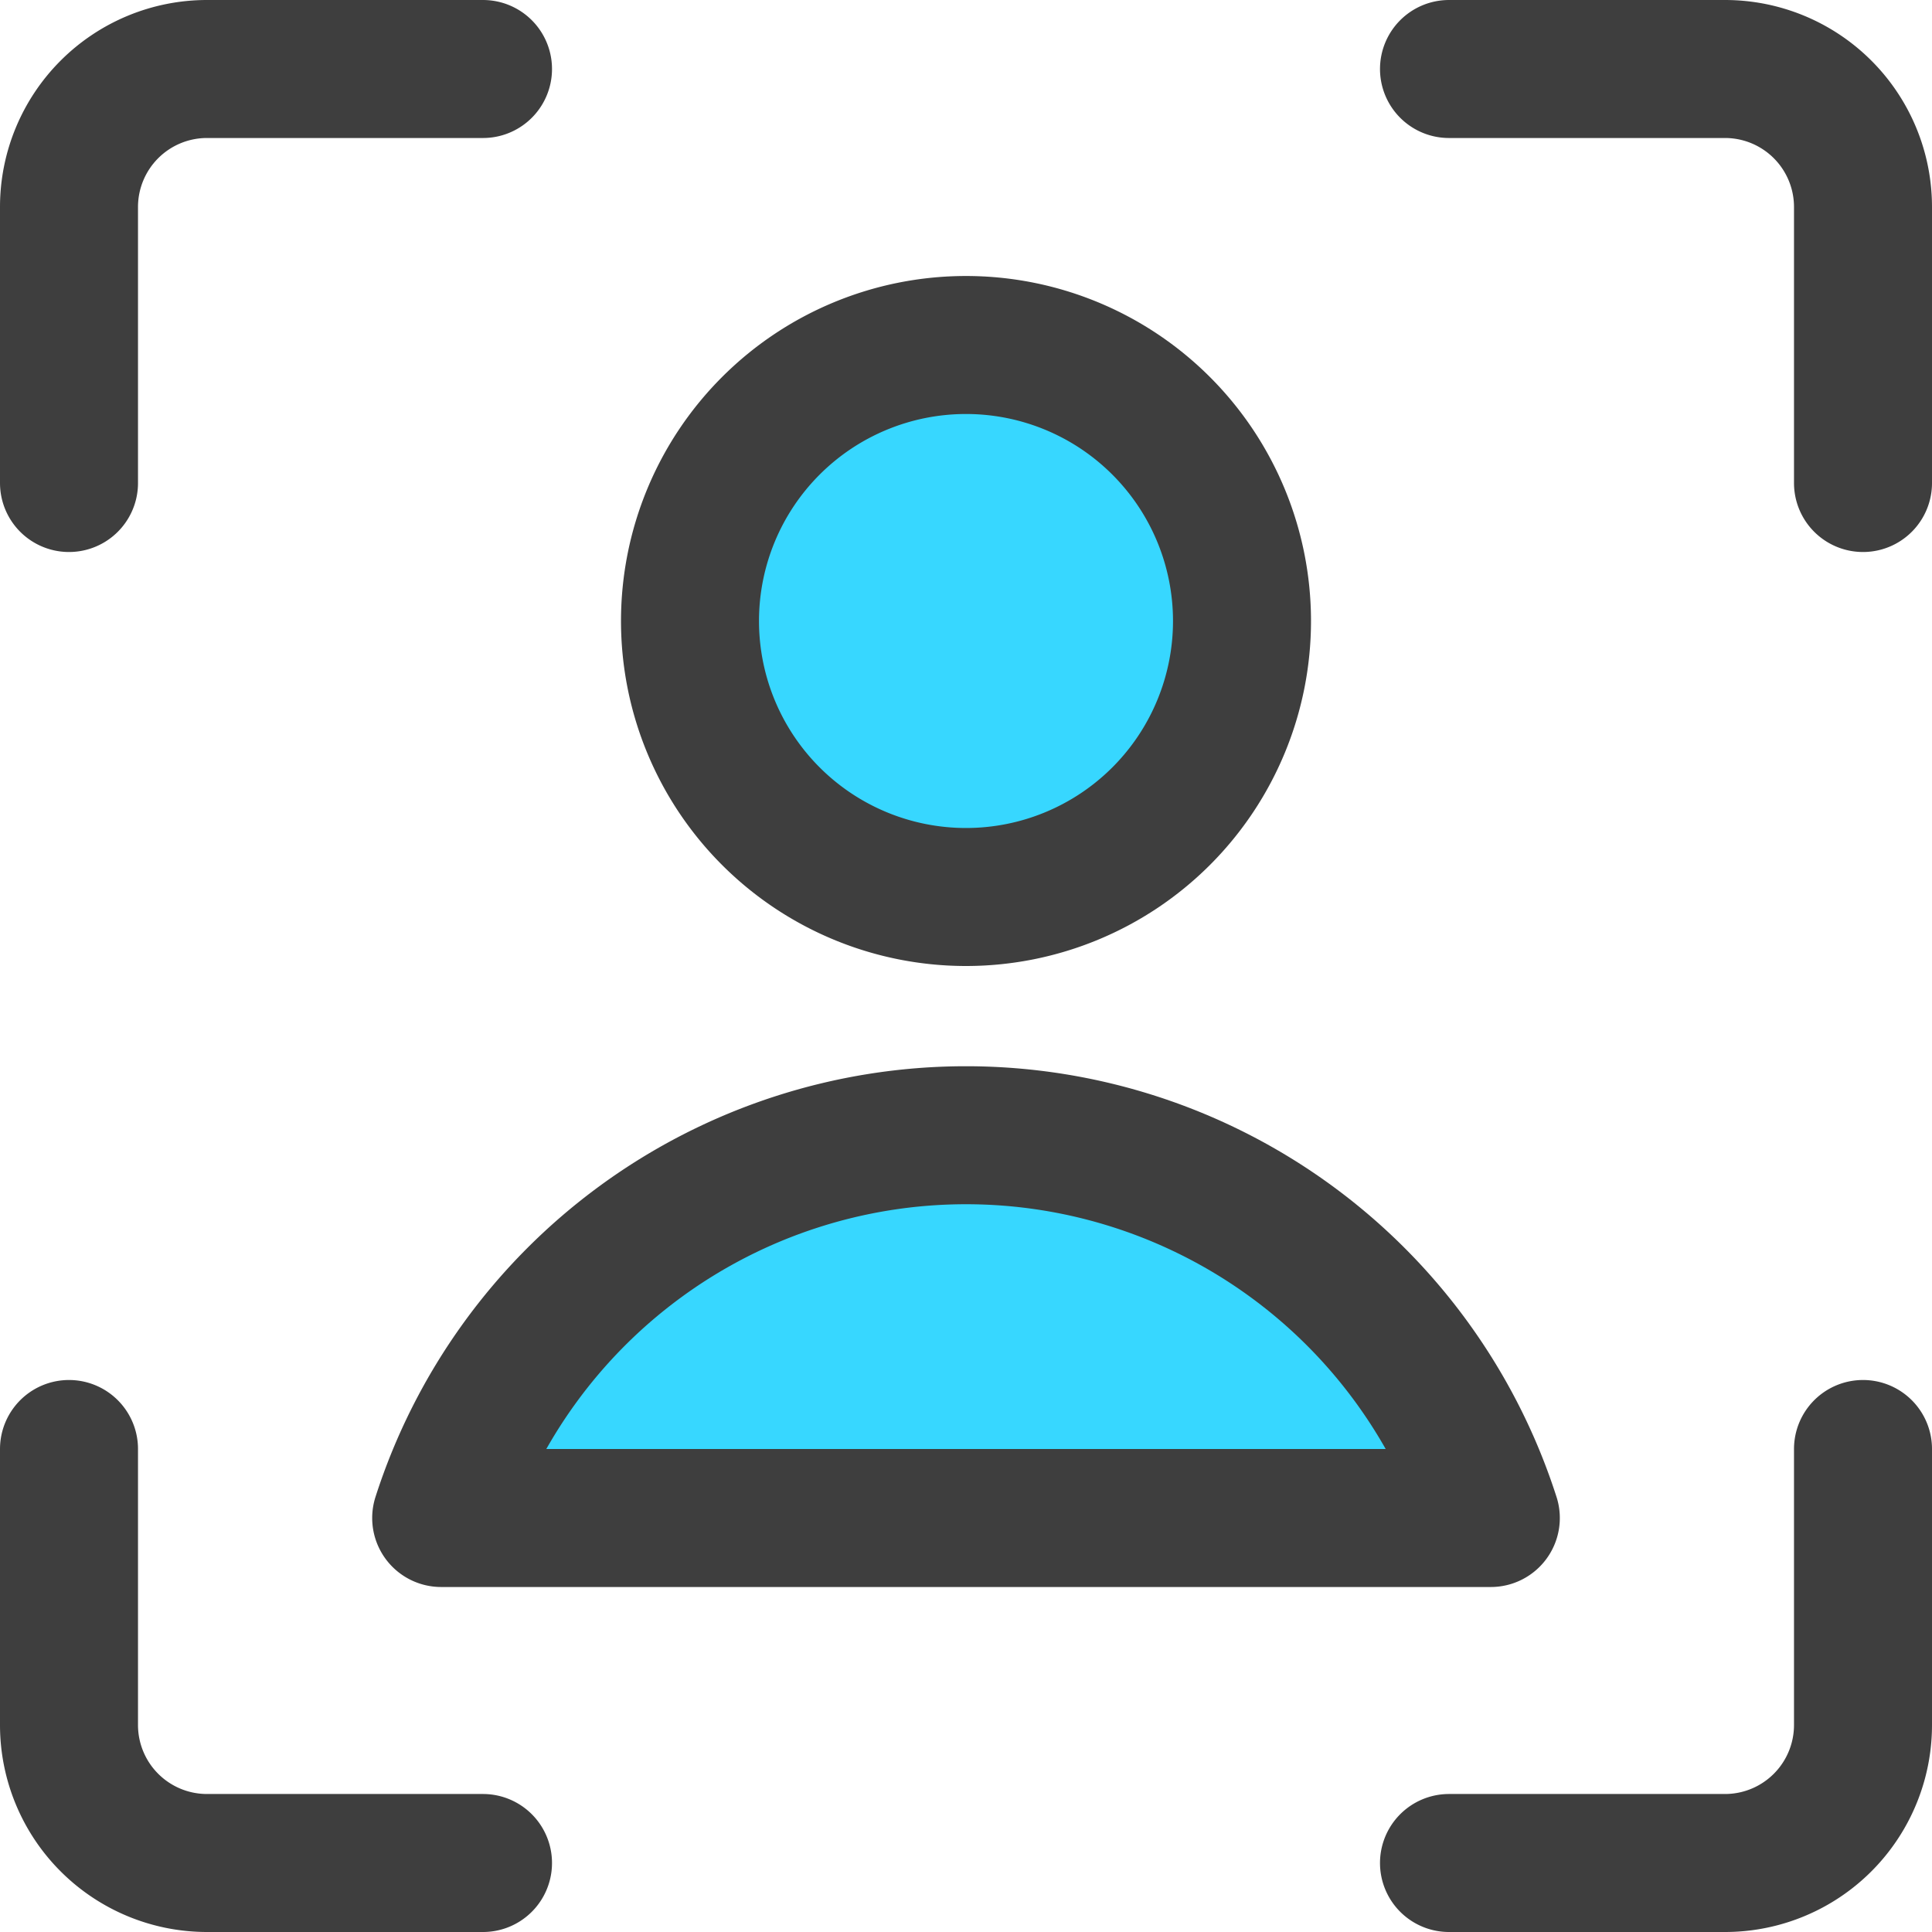 <svg xmlns="http://www.w3.org/2000/svg" fill="none" viewBox="0 0 14 14"><g id="user-profile-focus--close-geometric-human-person-profile-focus-user"><path id="Vector" stroke="#3e3e3e" stroke-linecap="round" stroke-linejoin="round" d="M13.5 10.5v2a1 1 0 0 1-1 1h-2"></path><path id="Vector_2" stroke="#3e3e3e" stroke-linecap="round" stroke-linejoin="round" d="M10.5.5h2a1 1 0 0 1 1 1v2"></path><path id="Vector_3" stroke="#3e3e3e" stroke-linecap="round" stroke-linejoin="round" d="M.5 3.5v-2a1 1 0 0 1 1-1h2"></path><path id="Vector_4" stroke="#3e3e3e" stroke-linecap="round" stroke-linejoin="round" d="M3.5 13.5h-2a1 1 0 0 1-1-1v-2"></path><path id="Vector_5" fill="#37d7ff" d="M7 6.5a2 2 0 1 0 0-4 2 2 0 0 0 0 4Z"></path><path id="Vector_6" fill="#37d7ff" d="M10.803 11a3.994 3.994 0 0 0-7.606 0h7.606Z"></path><path id="Vector_7" stroke="#3e3e3e" stroke-linecap="round" stroke-linejoin="round" d="M7 6.5a2 2 0 1 0 0-4 2 2 0 0 0 0 4Z"></path><path id="Vector_8" stroke="#3e3e3e" stroke-linecap="round" stroke-linejoin="round" d="M10.803 11a3.994 3.994 0 0 0-7.606 0h7.606Z"></path></g></svg>
